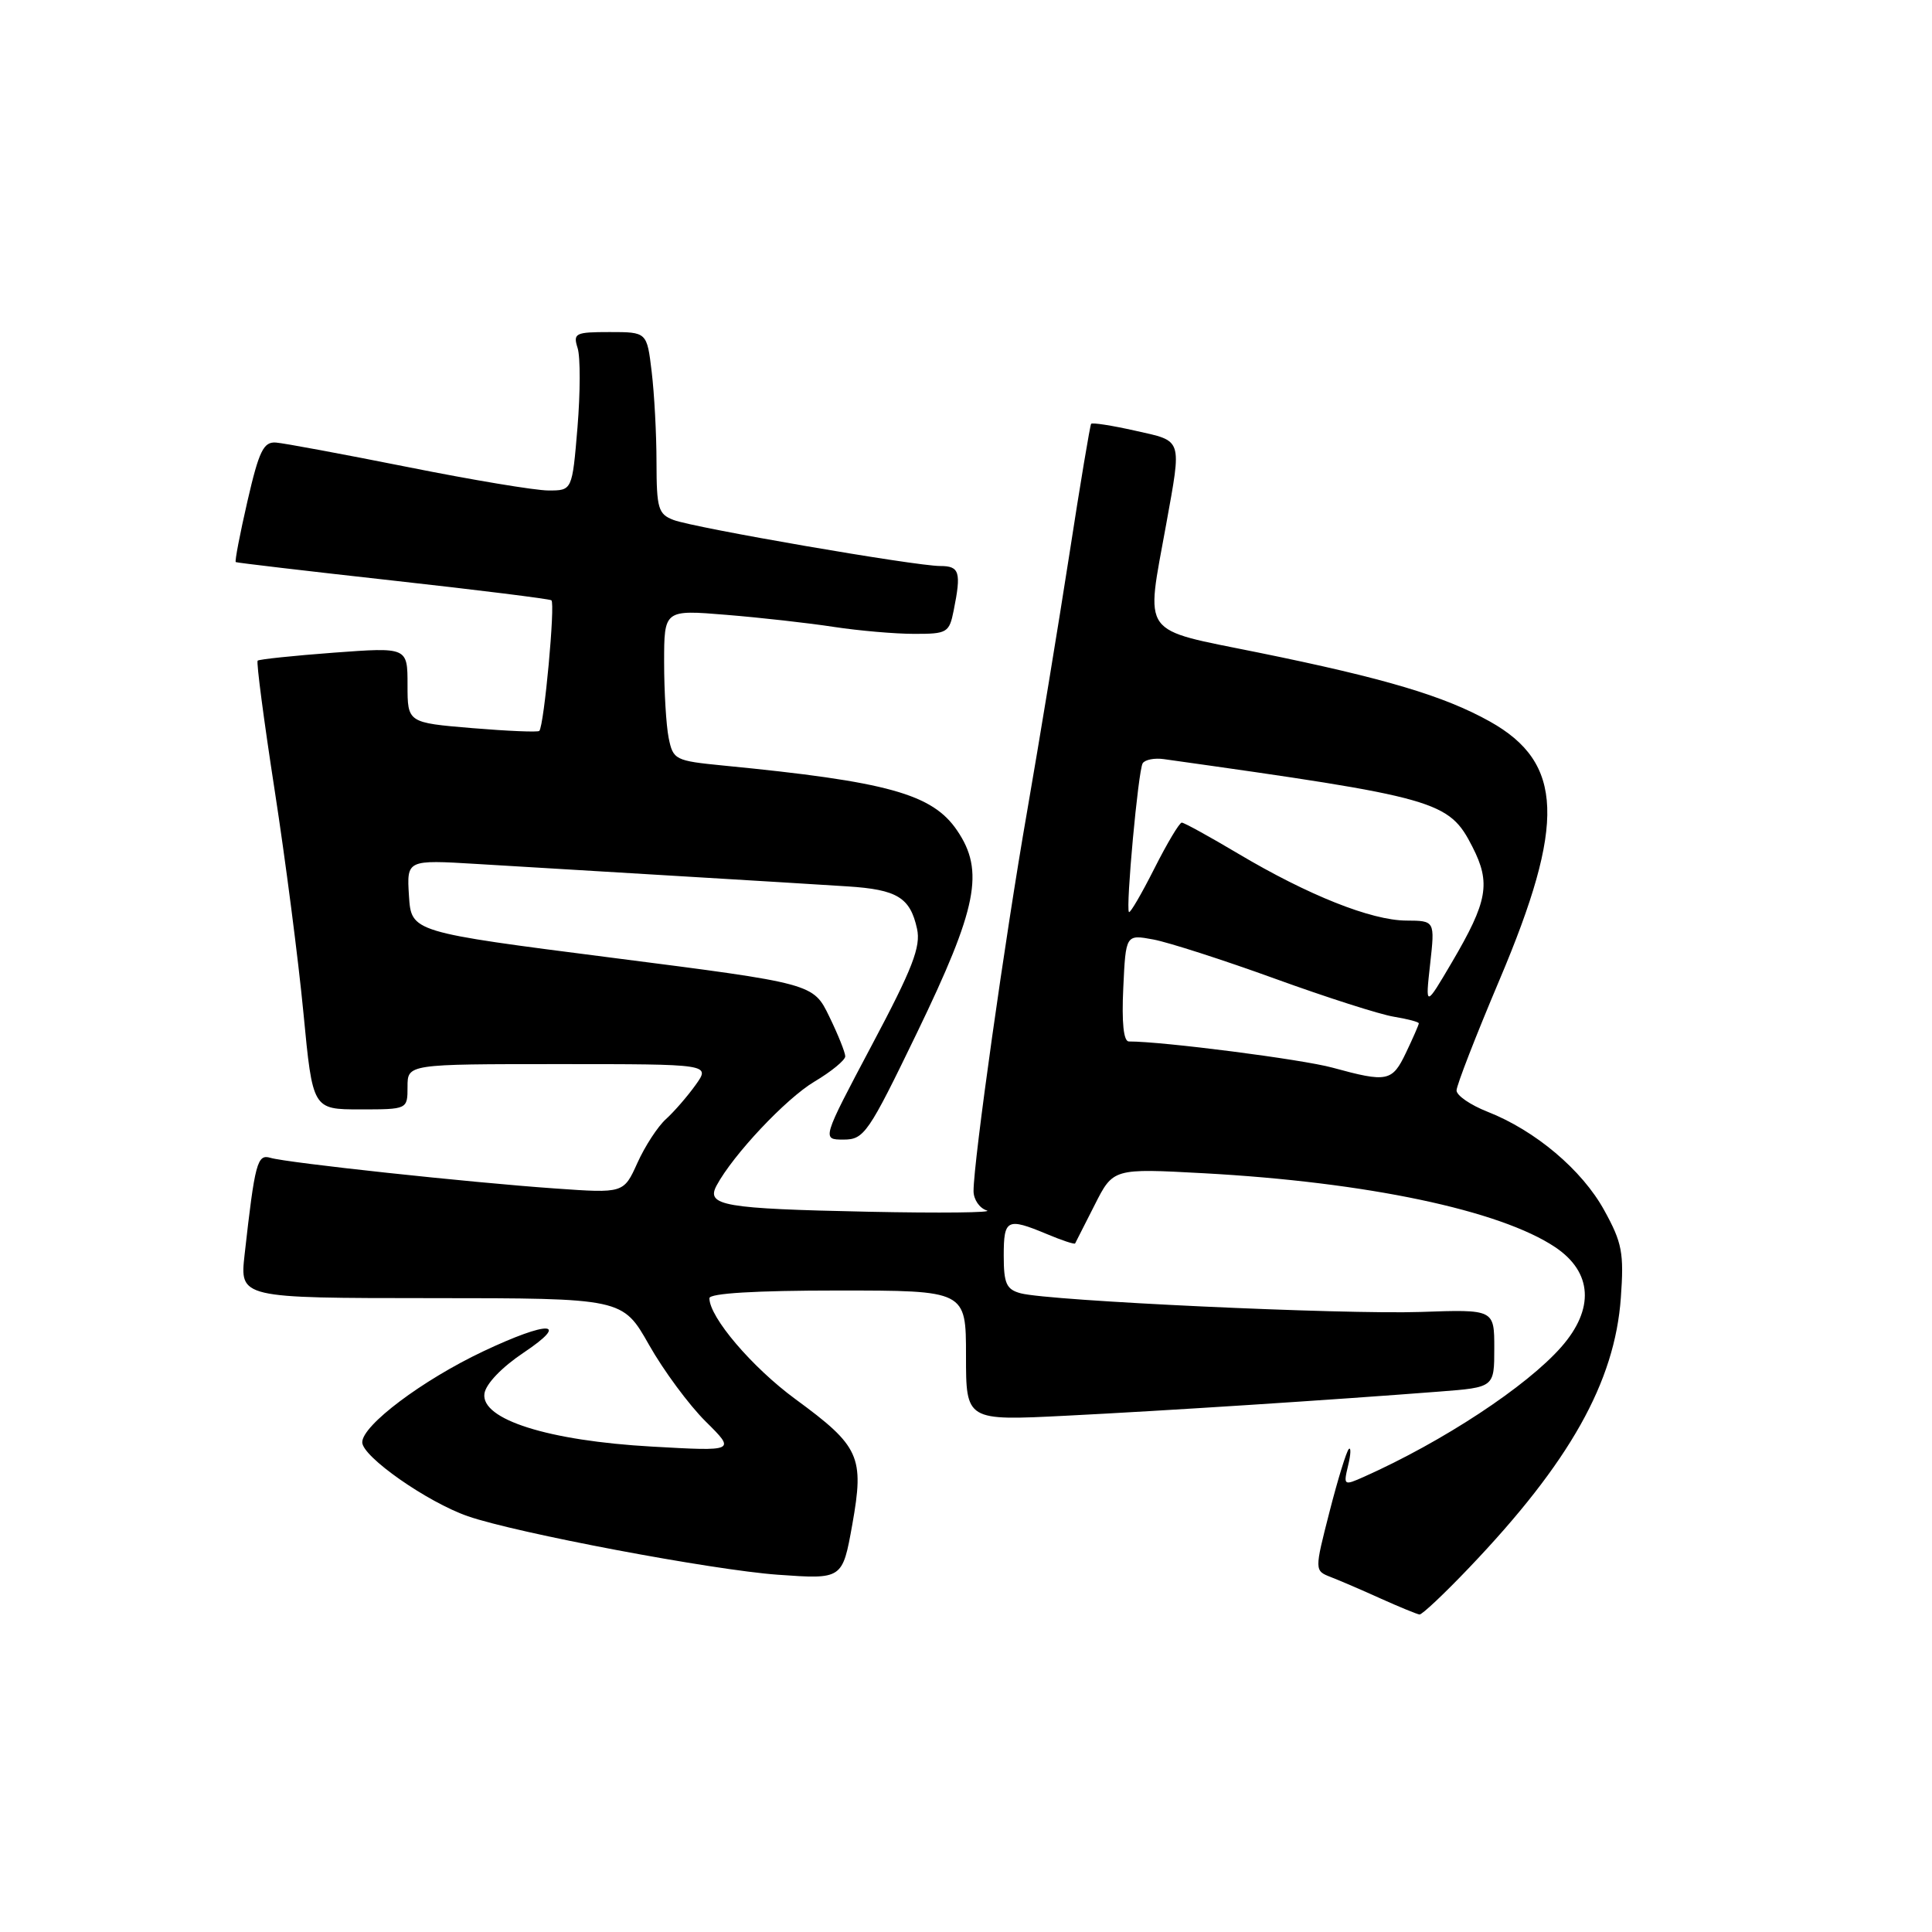 <?xml version="1.0" encoding="UTF-8" standalone="no"?>
<!DOCTYPE svg PUBLIC "-//W3C//DTD SVG 1.1//EN" "http://www.w3.org/Graphics/SVG/1.1/DTD/svg11.dtd" >
<svg xmlns="http://www.w3.org/2000/svg" xmlns:xlink="http://www.w3.org/1999/xlink" version="1.1" viewBox="0 0 256 256">
 <g >
 <path fill="currentColor"
d=" M 194.65 207.75 C 208.00 193.77 213.97 183.14 214.77 171.96 C 215.20 166.03 214.94 164.66 212.57 160.37 C 209.63 155.02 203.44 149.80 197.10 147.31 C 194.84 146.42 193.00 145.16 193.00 144.49 C 193.00 143.83 195.55 137.26 198.67 129.89 C 207.49 109.08 207.19 101.07 197.41 95.60 C 191.33 92.21 183.56 89.89 166.75 86.47 C 150.91 83.25 151.81 84.49 154.52 69.50 C 156.60 57.96 156.77 58.49 150.42 57.07 C 147.35 56.38 144.73 55.97 144.58 56.16 C 144.44 56.35 143.13 64.15 141.69 73.50 C 140.24 82.85 137.72 98.15 136.10 107.50 C 133.17 124.27 129.00 153.86 129.00 157.82 C 129.00 158.94 129.79 160.09 130.75 160.39 C 131.71 160.68 124.62 160.76 115.00 160.56 C 95.86 160.16 93.52 159.76 94.95 157.09 C 97.14 153.01 104.13 145.58 107.90 143.33 C 110.16 141.99 112.00 140.47 112.00 139.97 C 112.00 139.47 111.05 137.09 109.88 134.69 C 107.76 130.32 107.76 130.32 81.13 126.91 C 54.50 123.50 54.50 123.50 54.19 118.71 C 53.89 113.92 53.89 113.92 63.19 114.48 C 68.31 114.79 80.15 115.50 89.50 116.06 C 98.85 116.62 109.10 117.24 112.29 117.45 C 118.88 117.87 120.60 118.92 121.51 123.06 C 122.04 125.44 120.92 128.33 115.52 138.49 C 108.89 151.00 108.89 151.00 111.77 151.00 C 114.50 151.00 115.05 150.20 121.49 136.88 C 129.51 120.29 130.48 115.41 126.82 110.04 C 123.54 105.20 117.62 103.56 95.85 101.44 C 89.45 100.81 89.19 100.68 88.60 97.77 C 88.27 96.11 88.00 91.61 88.00 87.77 C 88.00 80.79 88.00 80.79 96.25 81.47 C 100.79 81.84 107.20 82.56 110.50 83.07 C 113.80 83.57 118.58 83.99 121.12 83.99 C 125.51 84.00 125.78 83.84 126.37 80.88 C 127.39 75.80 127.15 75.00 124.59 75.00 C 121.27 75.00 92.02 69.95 89.25 68.90 C 87.22 68.13 87.00 67.38 86.99 61.27 C 86.99 57.55 86.70 52.14 86.35 49.25 C 85.72 44.00 85.72 44.00 80.79 44.00 C 76.22 44.00 75.91 44.15 76.54 46.13 C 76.91 47.30 76.90 52.02 76.52 56.63 C 75.82 65.00 75.82 65.00 72.66 64.99 C 70.92 64.99 62.53 63.59 54.00 61.88 C 45.47 60.18 37.63 58.72 36.56 58.64 C 34.92 58.52 34.32 59.75 32.79 66.40 C 31.79 70.75 31.09 74.39 31.24 74.48 C 31.38 74.57 40.72 75.67 52.00 76.92 C 63.28 78.17 72.75 79.35 73.06 79.54 C 73.60 79.87 72.10 96.16 71.46 96.85 C 71.29 97.04 67.29 96.87 62.57 96.48 C 54.00 95.76 54.00 95.76 54.00 90.76 C 54.00 85.76 54.00 85.76 44.25 86.48 C 38.89 86.88 34.34 87.36 34.14 87.54 C 33.95 87.73 34.96 95.44 36.39 104.69 C 37.82 113.93 39.54 127.24 40.21 134.25 C 41.43 147.00 41.43 147.00 47.72 147.00 C 54.00 147.00 54.00 147.00 54.00 144.00 C 54.00 141.00 54.00 141.00 74.07 141.00 C 94.14 141.00 94.14 141.00 92.18 143.75 C 91.10 145.26 89.33 147.30 88.25 148.28 C 87.16 149.26 85.46 151.87 84.46 154.09 C 82.64 158.12 82.64 158.12 73.57 157.48 C 62.23 156.69 38.06 154.08 35.84 153.42 C 34.09 152.89 33.78 154.03 32.41 166.25 C 31.77 172.00 31.77 172.00 57.13 172.01 C 82.50 172.02 82.50 172.02 86.00 178.20 C 87.92 181.60 91.30 186.17 93.50 188.35 C 97.50 192.31 97.50 192.31 86.37 191.68 C 72.64 190.91 63.70 188.08 64.19 184.66 C 64.37 183.38 66.49 181.17 69.36 179.25 C 75.64 175.05 72.72 174.95 64.03 179.06 C 55.96 182.88 48.00 188.86 48.00 191.11 C 48.00 193.01 56.61 199.04 62.00 200.91 C 68.44 203.14 94.40 208.04 103.07 208.66 C 111.63 209.27 111.63 209.27 112.93 202.03 C 114.54 192.99 113.93 191.65 105.38 185.38 C 99.65 181.17 94.00 174.54 94.00 172.02 C 94.00 171.37 100.10 171.00 111.00 171.00 C 128.00 171.00 128.00 171.00 128.00 179.63 C 128.00 188.26 128.00 188.26 141.25 187.59 C 154.22 186.94 176.32 185.51 190.75 184.39 C 198.00 183.83 198.00 183.83 198.00 178.66 C 198.00 173.50 198.00 173.50 188.25 173.84 C 177.93 174.19 139.06 172.38 135.25 171.37 C 133.35 170.86 133.00 170.08 133.00 166.38 C 133.00 161.54 133.43 161.32 138.69 163.51 C 140.68 164.35 142.37 164.91 142.46 164.76 C 142.54 164.62 143.71 162.32 145.05 159.66 C 147.50 154.81 147.50 154.81 159.50 155.46 C 181.12 156.64 198.77 160.36 206.09 165.27 C 211.01 168.58 211.30 173.45 206.88 178.48 C 202.29 183.71 191.18 191.02 180.74 195.68 C 178.05 196.88 178.00 196.84 178.63 194.20 C 178.99 192.72 179.03 191.72 178.73 192.00 C 178.42 192.28 177.27 196.01 176.17 200.31 C 174.17 208.12 174.17 208.12 176.34 208.97 C 177.53 209.43 180.53 210.72 183.00 211.84 C 185.47 212.95 187.77 213.89 188.09 213.93 C 188.42 213.97 191.37 211.19 194.65 207.75 Z  M 176.56 141.47 C 172.56 140.37 154.05 137.99 149.58 138.00 C 148.88 138.00 148.62 135.52 148.84 130.91 C 149.17 123.81 149.17 123.81 152.84 124.49 C 154.85 124.87 162.10 127.20 168.94 129.68 C 175.78 132.16 182.87 134.43 184.69 134.72 C 186.51 135.02 188.00 135.41 188.00 135.60 C 188.00 135.78 187.24 137.52 186.31 139.47 C 184.47 143.33 183.84 143.46 176.56 141.47 Z  M 189.50 127.75 C 190.14 122.00 190.14 122.00 186.32 121.98 C 181.69 121.95 173.35 118.63 164.06 113.11 C 160.26 110.85 156.90 109.00 156.59 109.00 C 156.28 109.00 154.64 111.75 152.95 115.10 C 151.25 118.46 149.75 121.04 149.59 120.85 C 149.15 120.28 150.82 102.09 151.41 101.14 C 151.71 100.66 152.98 100.41 154.23 100.59 C 190.54 105.69 191.99 106.10 195.11 112.22 C 197.56 117.02 197.13 119.43 192.39 127.50 C 188.86 133.50 188.86 133.50 189.50 127.75 Z "/>
</g>
</svg>